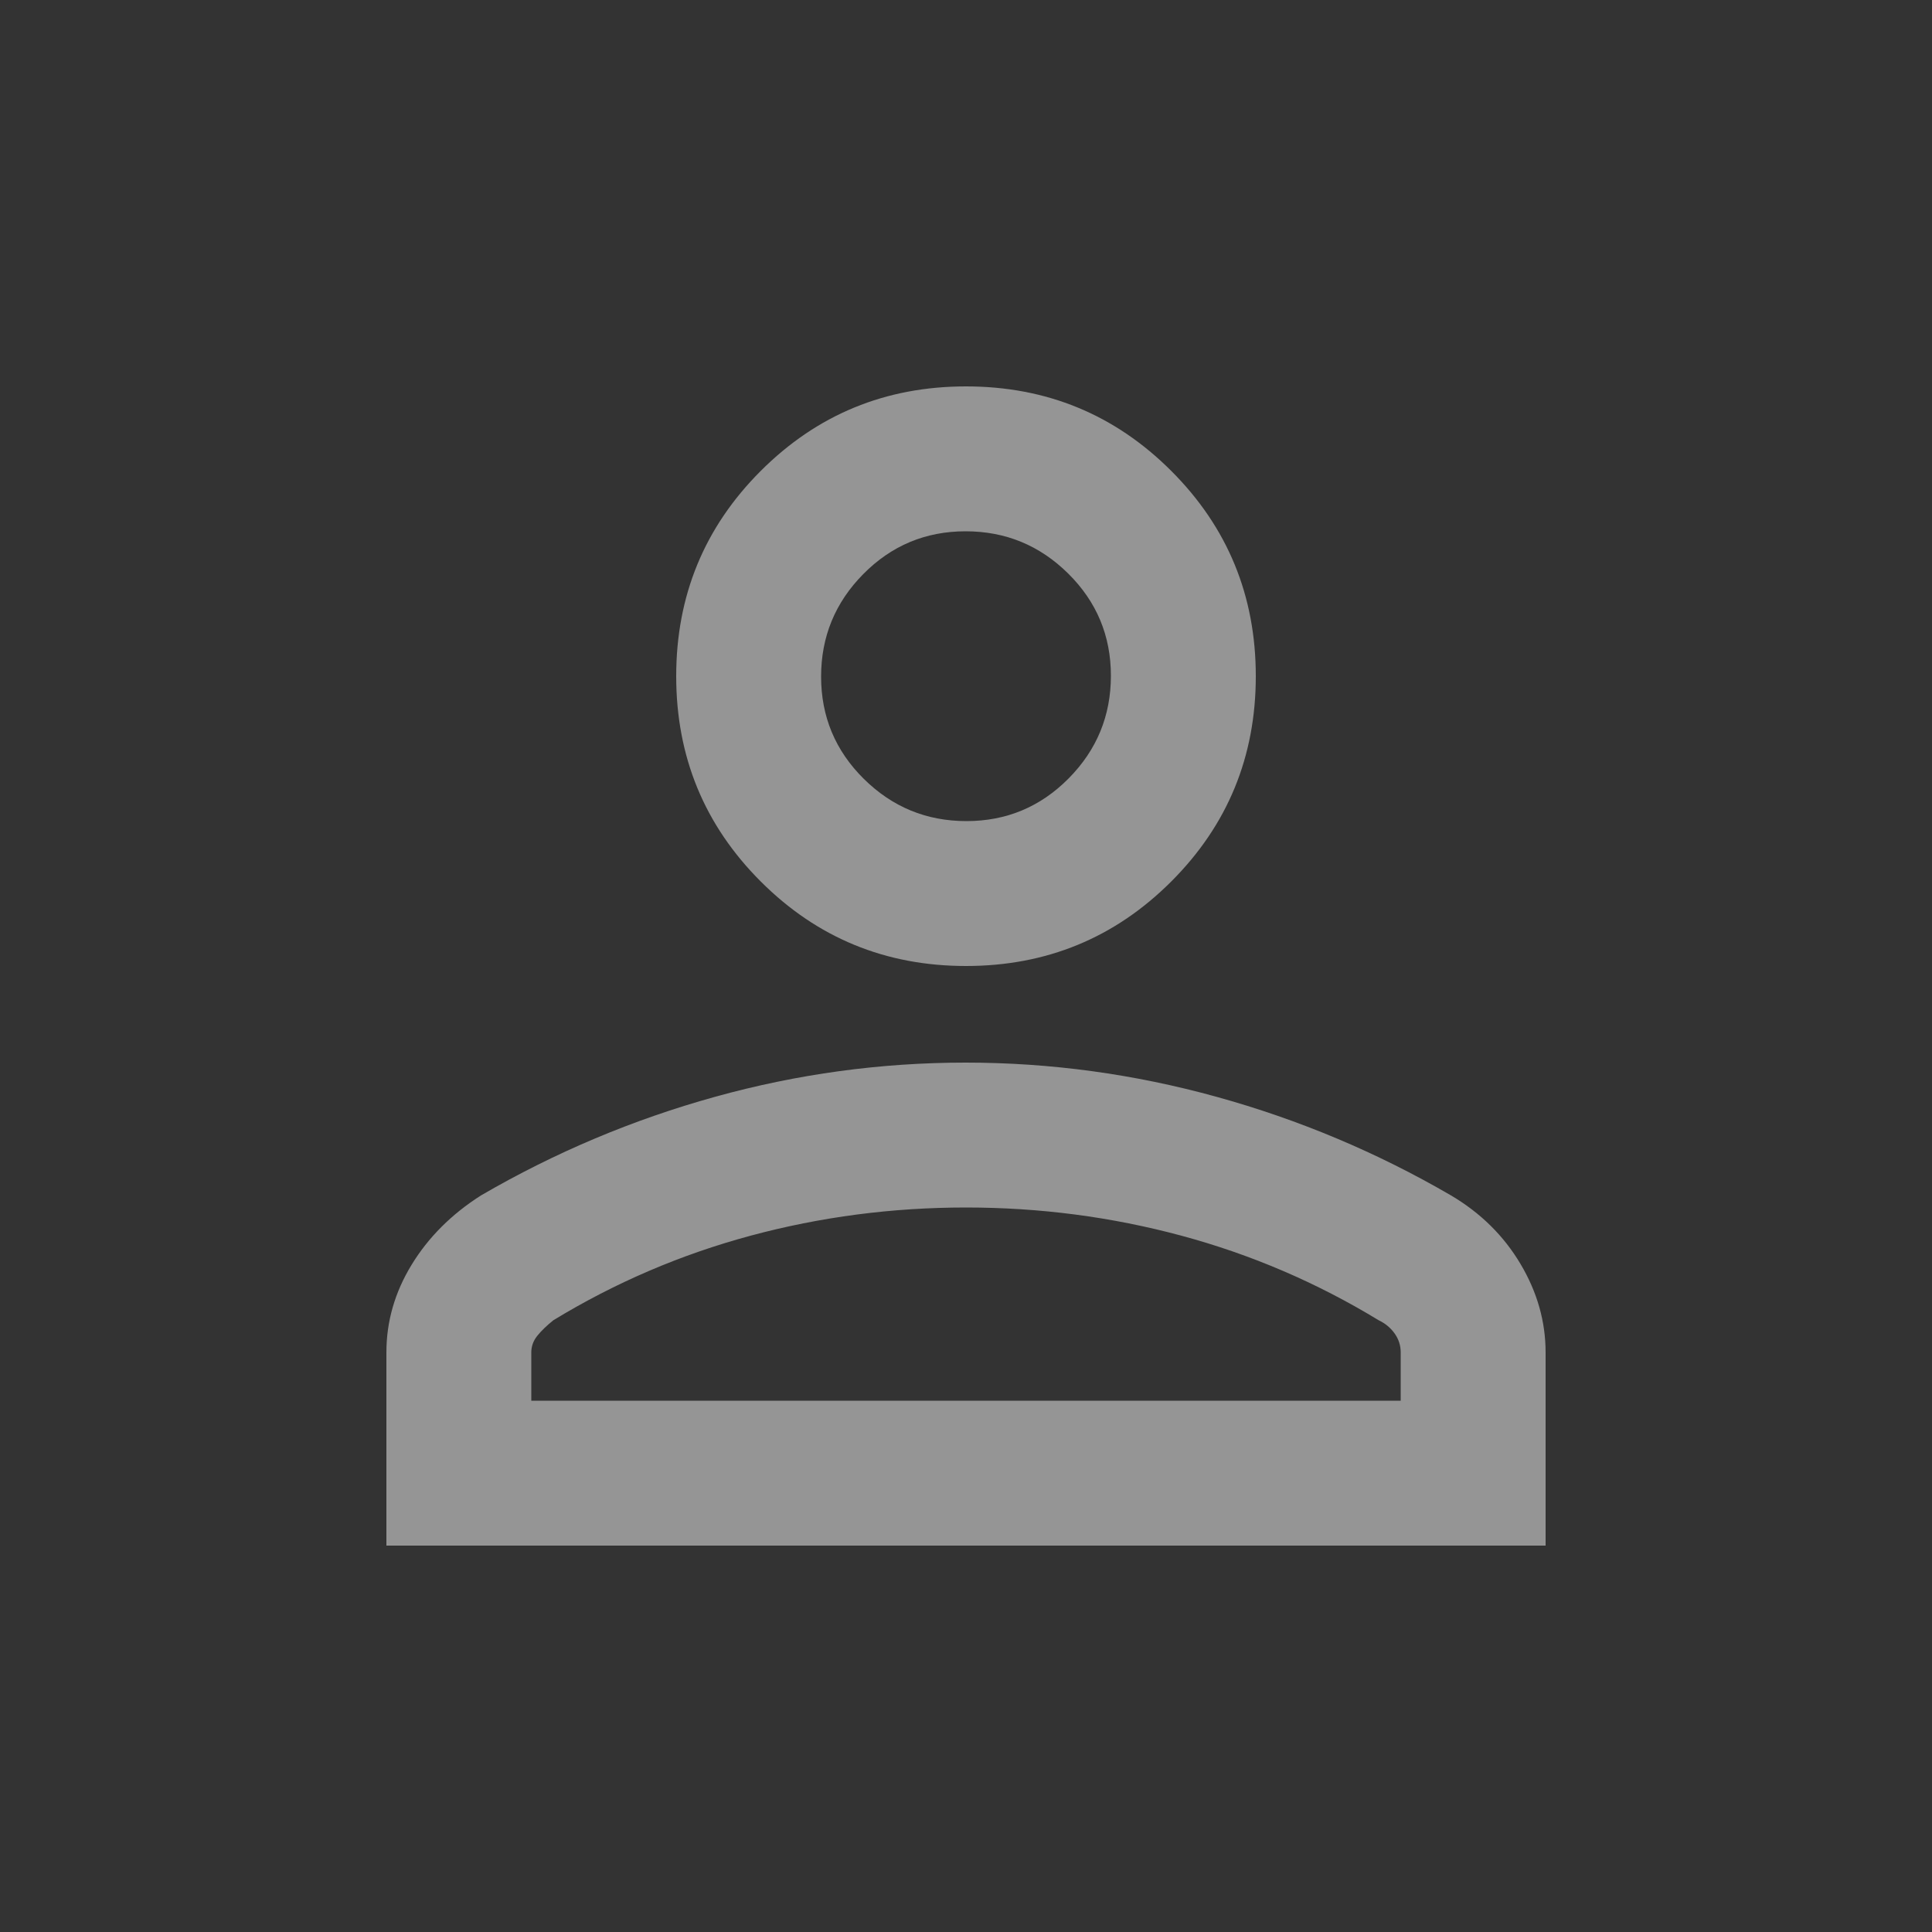<svg xmlns="http://www.w3.org/2000/svg" fill="rgba(255, 255, 255, 0.48)" height="20" viewBox="0 96 960 960" width="20"><rect x="0" y="96" width="960" height="960" fill="#333333" stroke="none"/><path d="M480 576q-60 0-102-42t-42-102q0-60 42-102t102-42q60 0 102 42t42 102q0 60-42 102t-102 42ZM192 864v-96q0-23 12.5-43.5T239 690q55-32 116.292-49 61.293-17 124.5-17Q543 624 604.5 641T721 690q22 13 34.5 34t12.5 44v96H192Zm72-72h432v-24q0-5.177-3.025-9.412Q689.95 754.353 685 752q-46-28-98-42t-107-14q-55 0-107 14t-98 42q-5 4-8 7.724T264 768v24Zm216.212-288Q510 504 531 482.788q21-21.213 21-51Q552 402 530.788 381q-21.213-21-51-21Q450 360 429 381.212q-21 21.213-21 51Q408 462 429.212 483q21.213 21 51 21ZM480 432Zm0 360Z"/></svg>